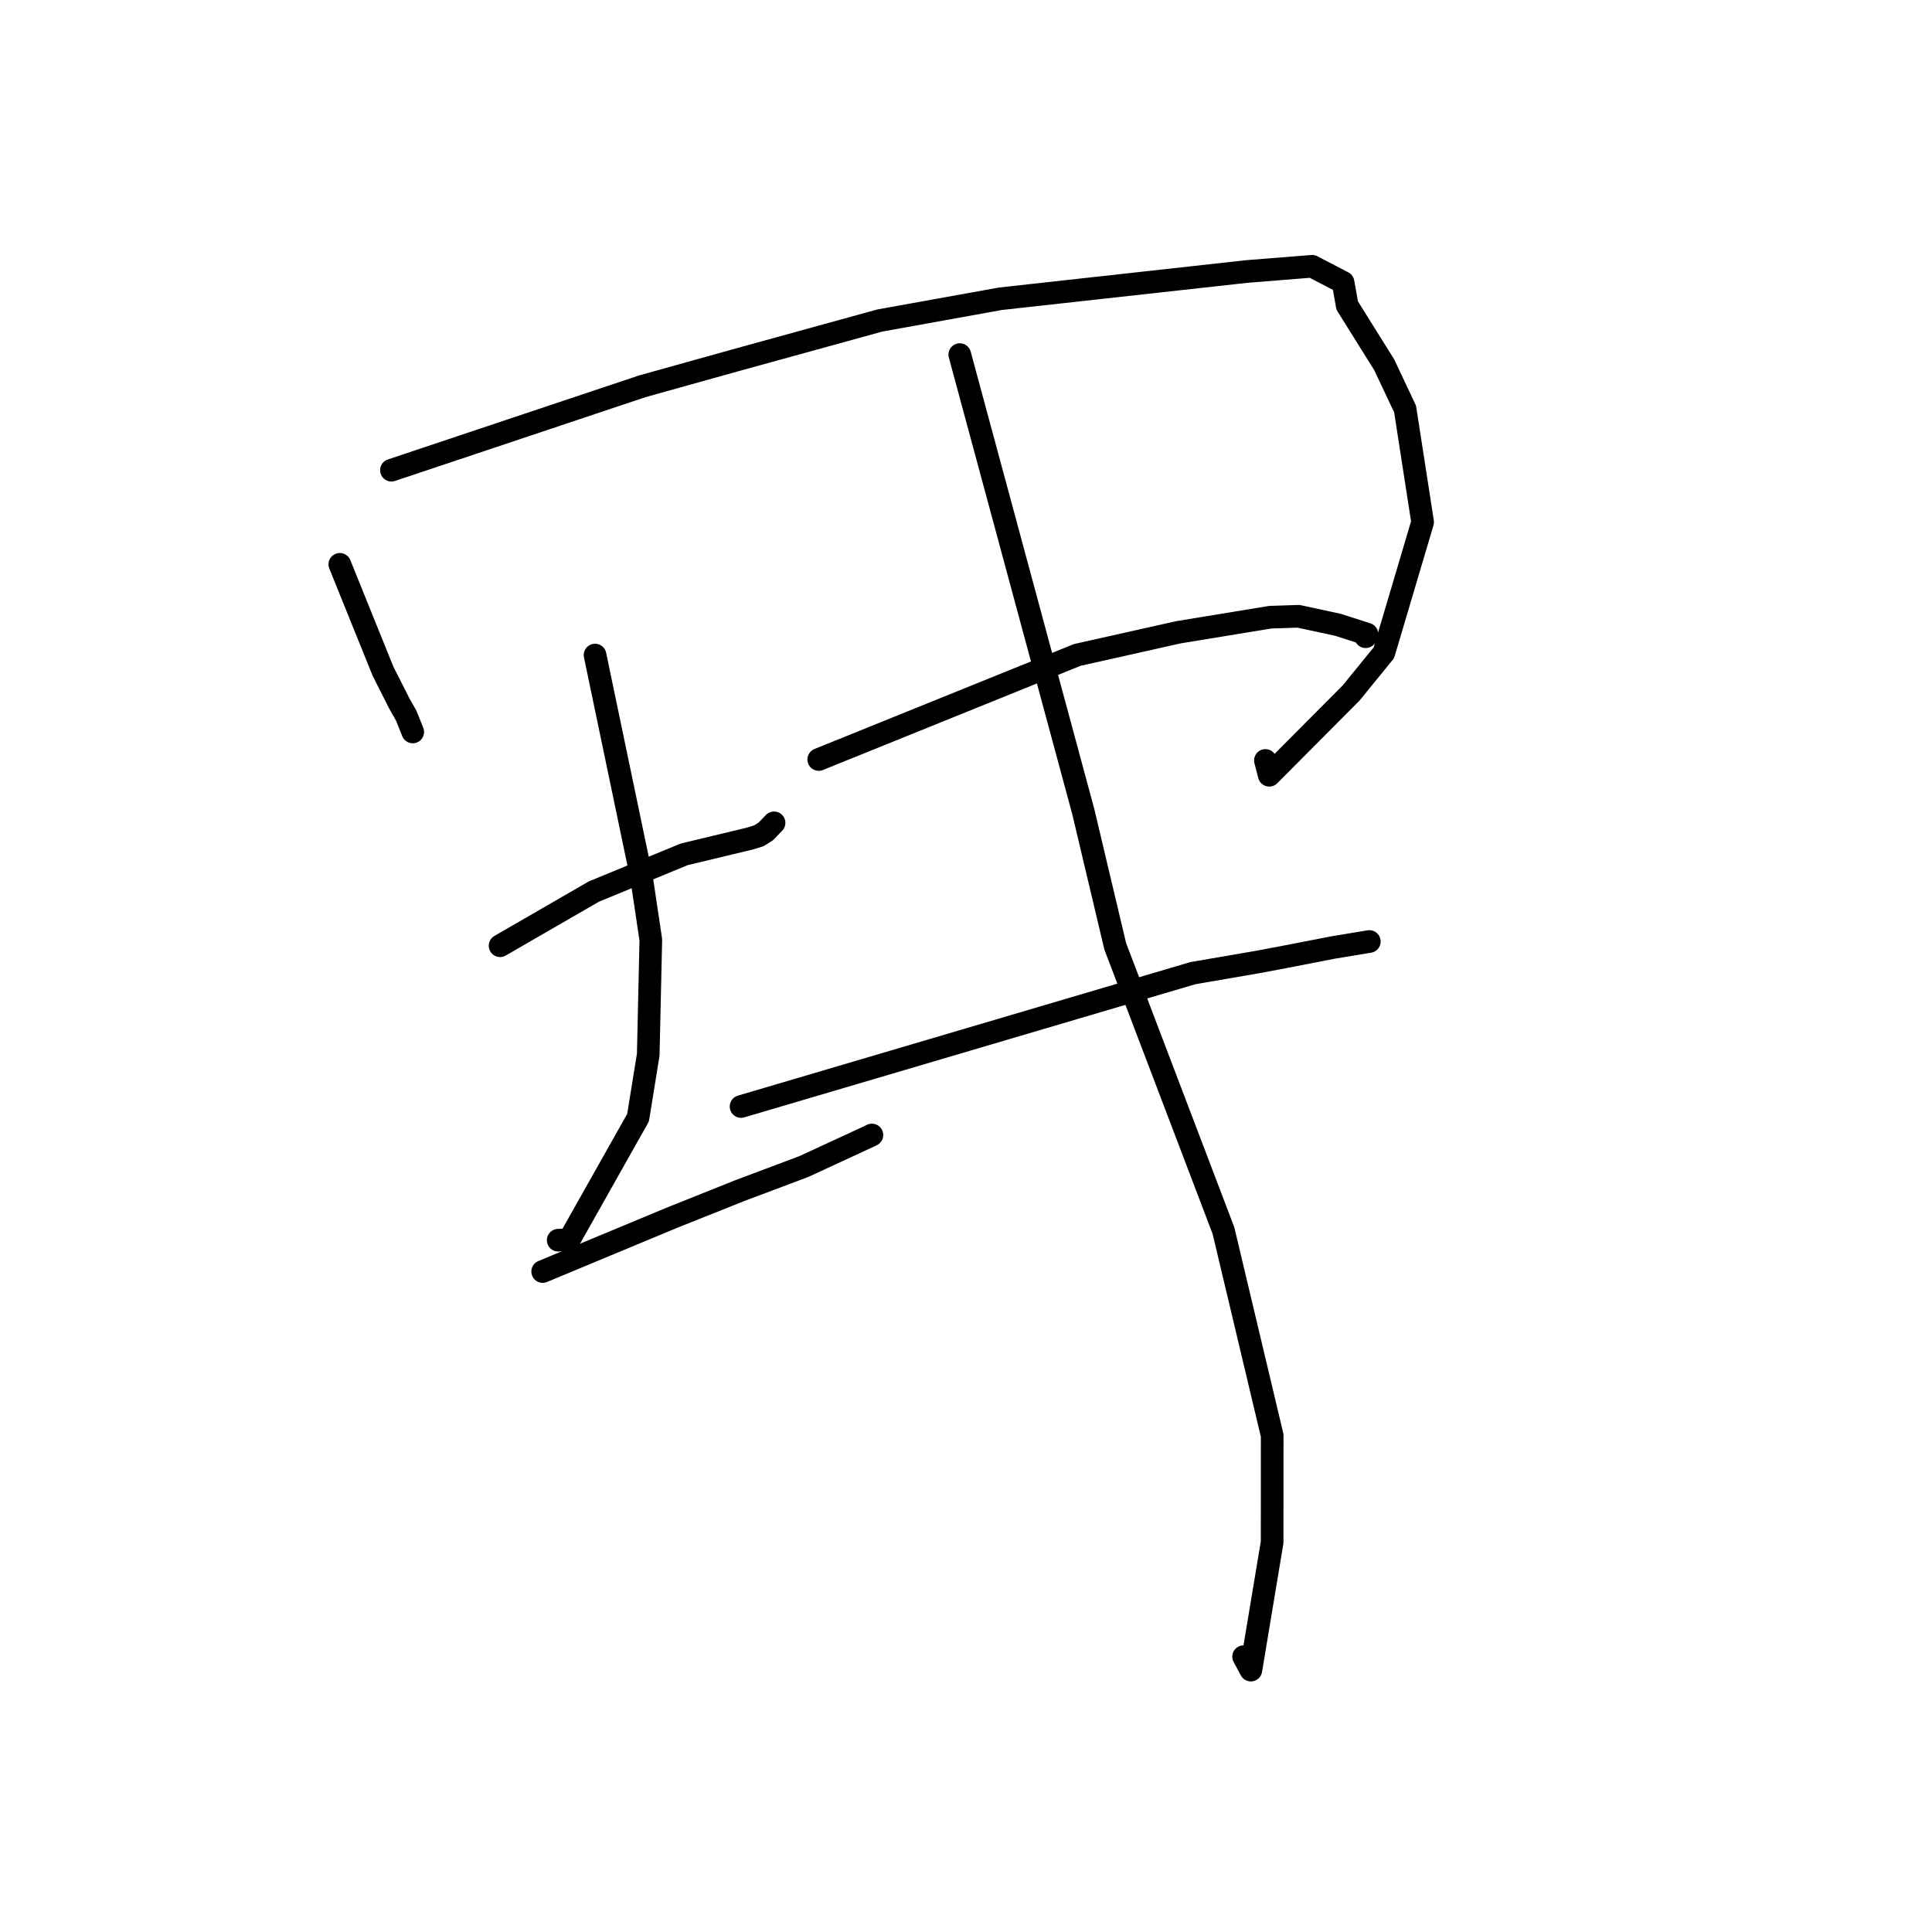 <?xml version="1.0" standalone="no"?>
    <svg width="256" height="256" xmlns="http://www.w3.org/2000/svg" version="1.1">
    <polyline stroke="black" stroke-width="3" stroke-linecap="round" fill="transparent" stroke-linejoin="round" points="45.027 74.776 47.889 81.858 50.751 88.94 52.905 93.204 53.825 94.824 54.527 96.579 54.692 96.989 " />
        <polyline stroke="black" stroke-width="3" stroke-linecap="round" fill="transparent" stroke-linejoin="round" points="51.868 62.304 68.479 56.747 85.091 51.191 97.328 47.775 116.574 42.471 132.564 39.587 165.189 35.977 173.859 35.284 177.965 37.417 178.51 40.486 183.418 48.338 186.182 54.197 188.505 69.188 183.369 86.498 179.032 91.823 168.181 102.726 167.672 100.764 " />
        <polyline stroke="black" stroke-width="3" stroke-linecap="round" fill="transparent" stroke-linejoin="round" points="66.263 125.314 72.473 121.727 78.683 118.14 90.661 113.203 99.259 111.139 100.535 110.759 101.479 110.163 102.358 109.249 102.565 109.033 " />
        <polyline stroke="black" stroke-width="3" stroke-linecap="round" fill="transparent" stroke-linejoin="round" points="78.847 86.8 81.928 101.554 85.009 116.307 86.237 124.533 85.895 139.739 84.546 148.1 75.43 164.276 73.965 164.333 " />
        <polyline stroke="black" stroke-width="3" stroke-linecap="round" fill="transparent" stroke-linejoin="round" points="71.905 168.483 80.426 164.937 88.947 161.392 98.049 157.754 106.543 154.561 115.131 150.587 115.532 150.392 " />
        <polyline stroke="black" stroke-width="3" stroke-linecap="round" fill="transparent" stroke-linejoin="round" points="108.485 100.637 125.612 93.71 142.738 86.783 156.128 83.783 168.312 81.784 172.056 81.66 177.323 82.8 181.127 84.027 180.959 84.371 " />
        <polyline stroke="black" stroke-width="3" stroke-linecap="round" fill="transparent" stroke-linejoin="round" points="98.194 146.618 128.129 137.783 158.064 128.948 166.573 127.483 170.053 126.83 176.564 125.563 181 124.828 181.444 124.754 " />
        <polyline stroke="black" stroke-width="3" stroke-linecap="round" fill="transparent" stroke-linejoin="round" points="127.175 46.986 135.361 77.277 143.547 107.568 147.771 125.379 162.115 163.061 168.571 190.209 168.565 204.355 165.746 221.297 164.784 219.517 " />
        </svg>